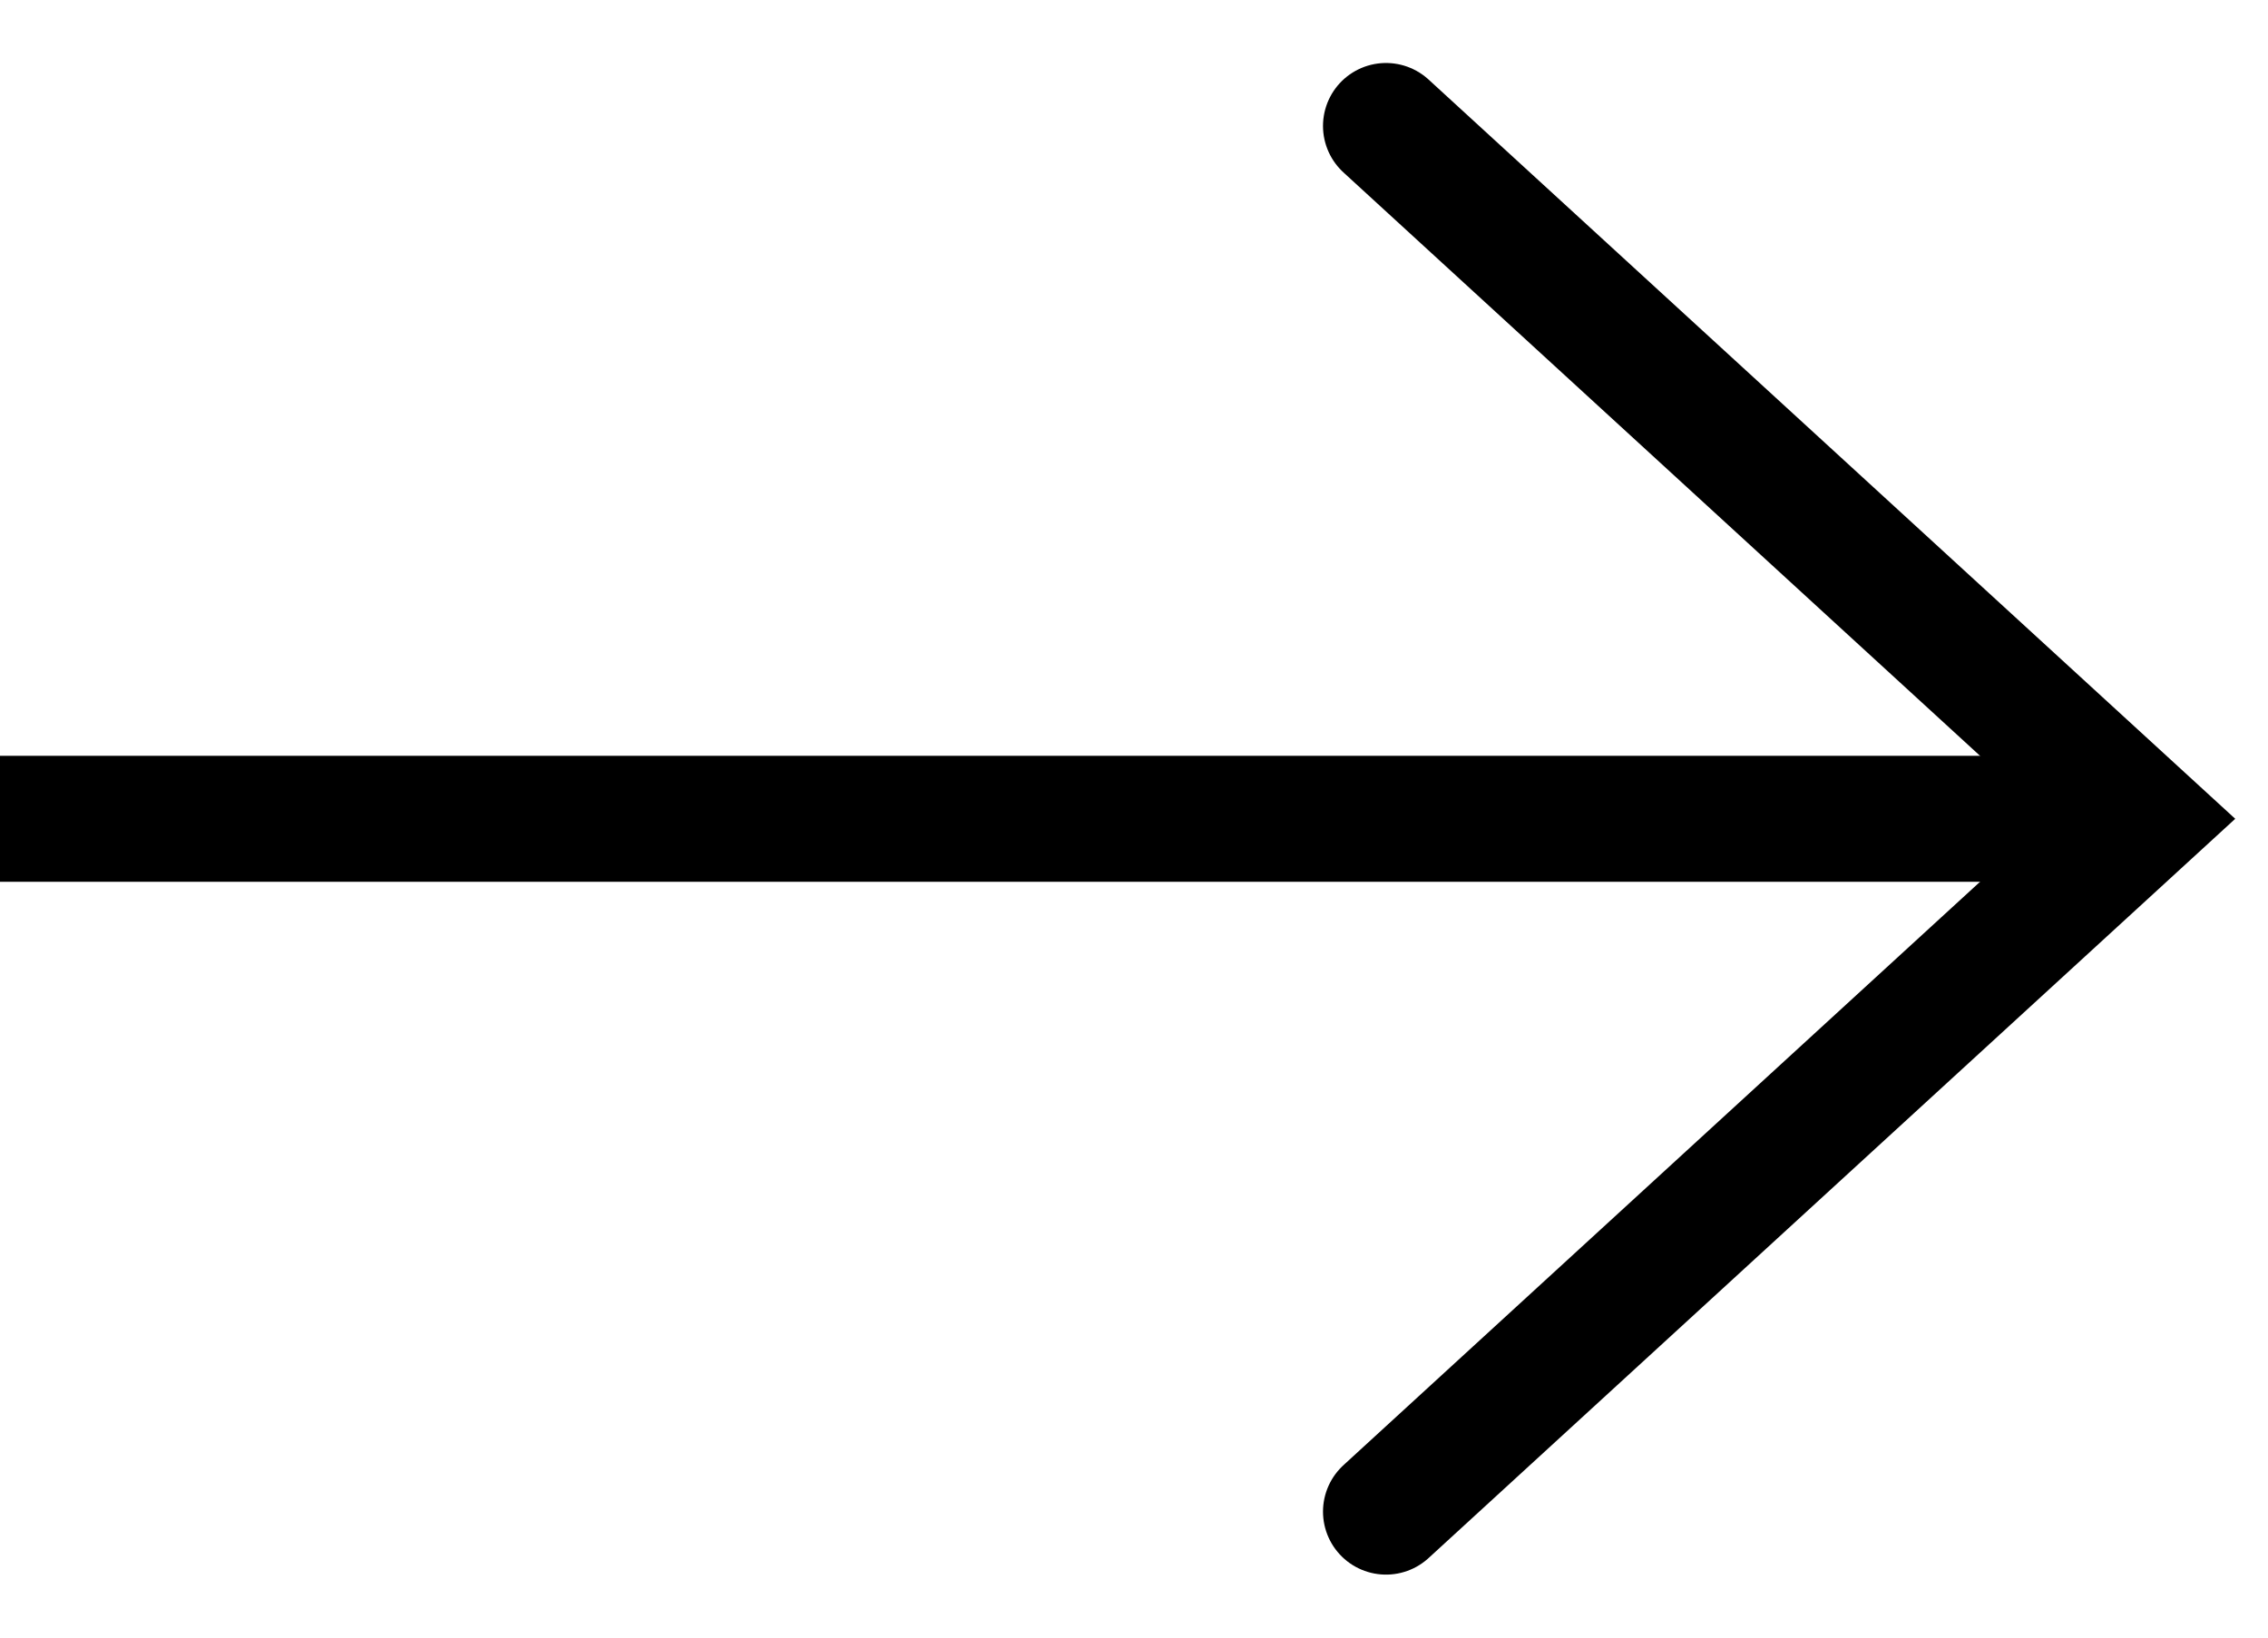 <svg width="18" height="13" viewBox="0 0 18 13" fill="none" xmlns="http://www.w3.org/2000/svg">
<path d="M11 1L17 6.5L11 12" stroke="black" stroke-linecap="round"/>
<line x1="-29" y1="6.5" x2="17" y2="6.5" stroke="black"/>
</svg>
